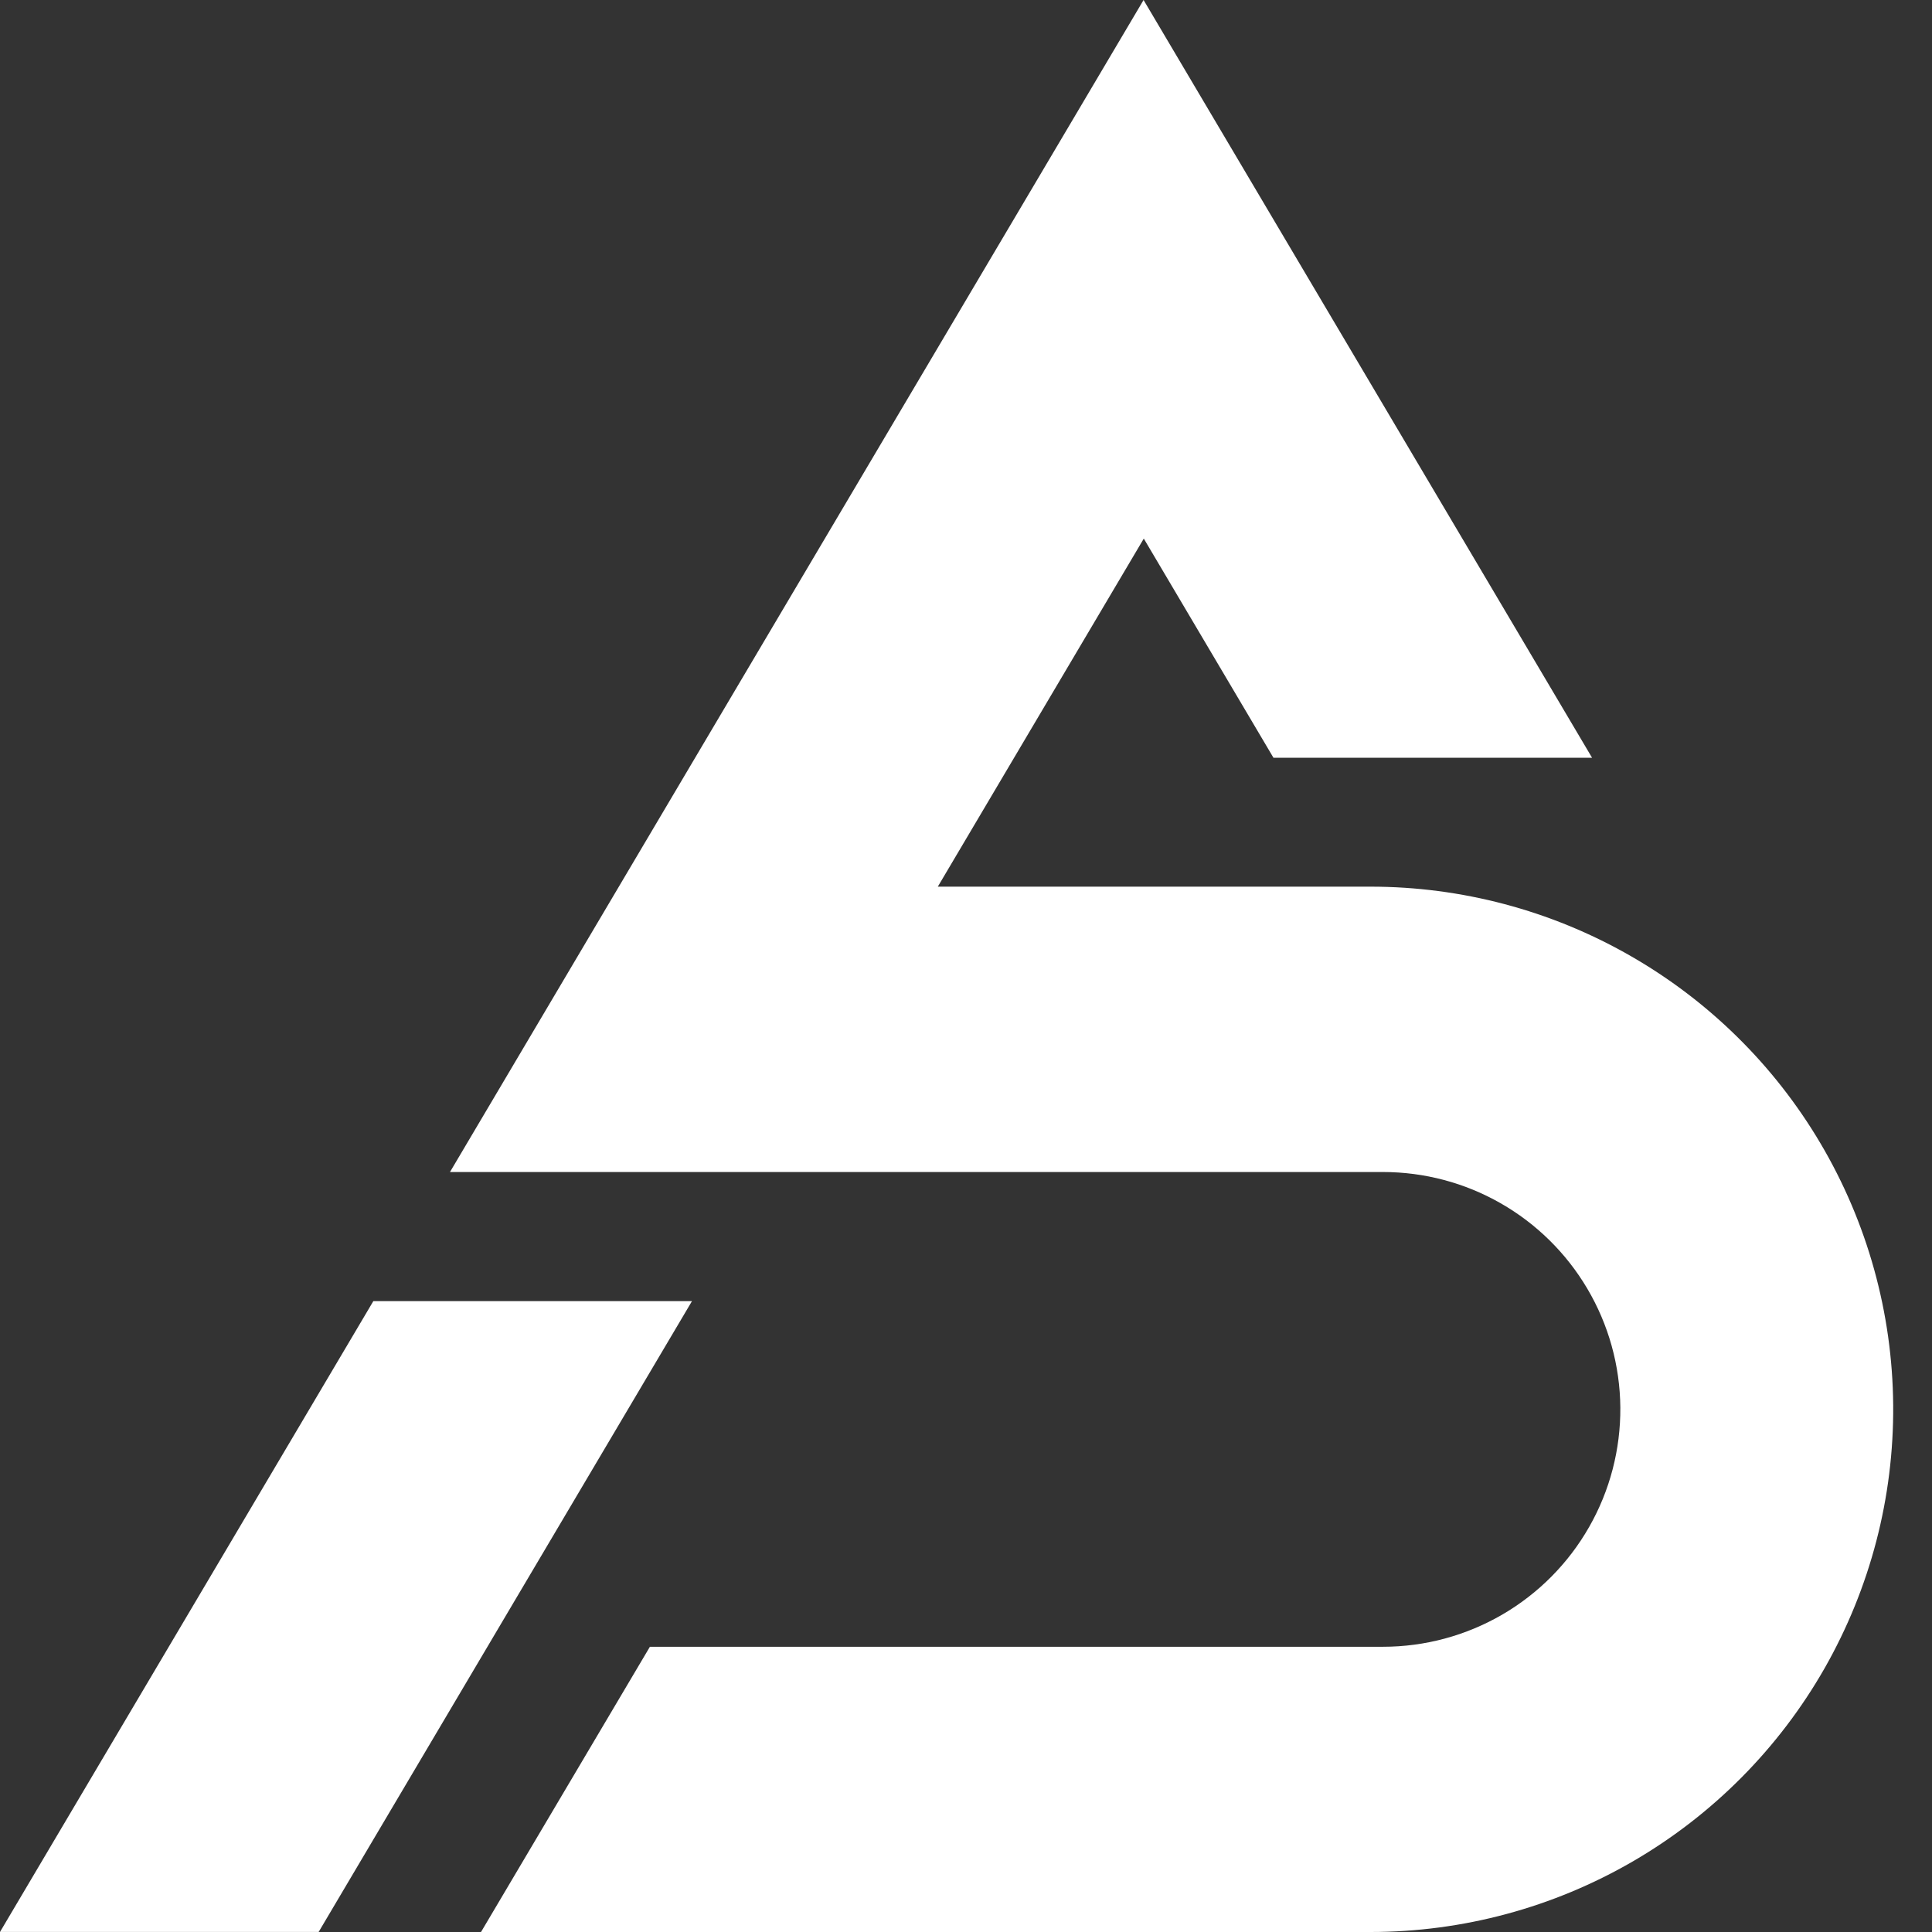 <svg width="44" height="44" viewBox="0 0 44 44" fill="none" xmlns="http://www.w3.org/2000/svg">
<rect x="0" y="0" width="44" height="44" fill="#333333" stroke="none"/>
<path d="M14.801 37.504H31.496C32.45 37.504 33.387 37.251 34.212 36.772C35.036 36.293 35.72 35.604 36.192 34.775C36.665 33.947 36.909 33.008 36.902 32.054C36.894 31.1 36.634 30.165 36.148 29.345C35.67 28.537 34.989 27.867 34.174 27.402C33.358 26.936 32.435 26.692 31.496 26.692H10.248L26.044 0L36.258 17.257H29.002L26.049 12.266L21.358 20.193H31.212C33.28 20.193 35.312 20.731 37.109 21.756C38.905 22.78 40.404 24.254 41.457 26.034C42.527 27.841 43.099 29.9 43.116 32C43.133 34.101 42.594 36.168 41.554 37.993C40.513 39.817 39.008 41.334 37.192 42.389C35.376 43.444 33.313 44 31.212 44H10.955L14.801 37.504Z" fill="white"/>
<path d="M0 43.999L8.502 29.633H15.759L7.257 43.999H0Z" fill="white"/>
</svg>
